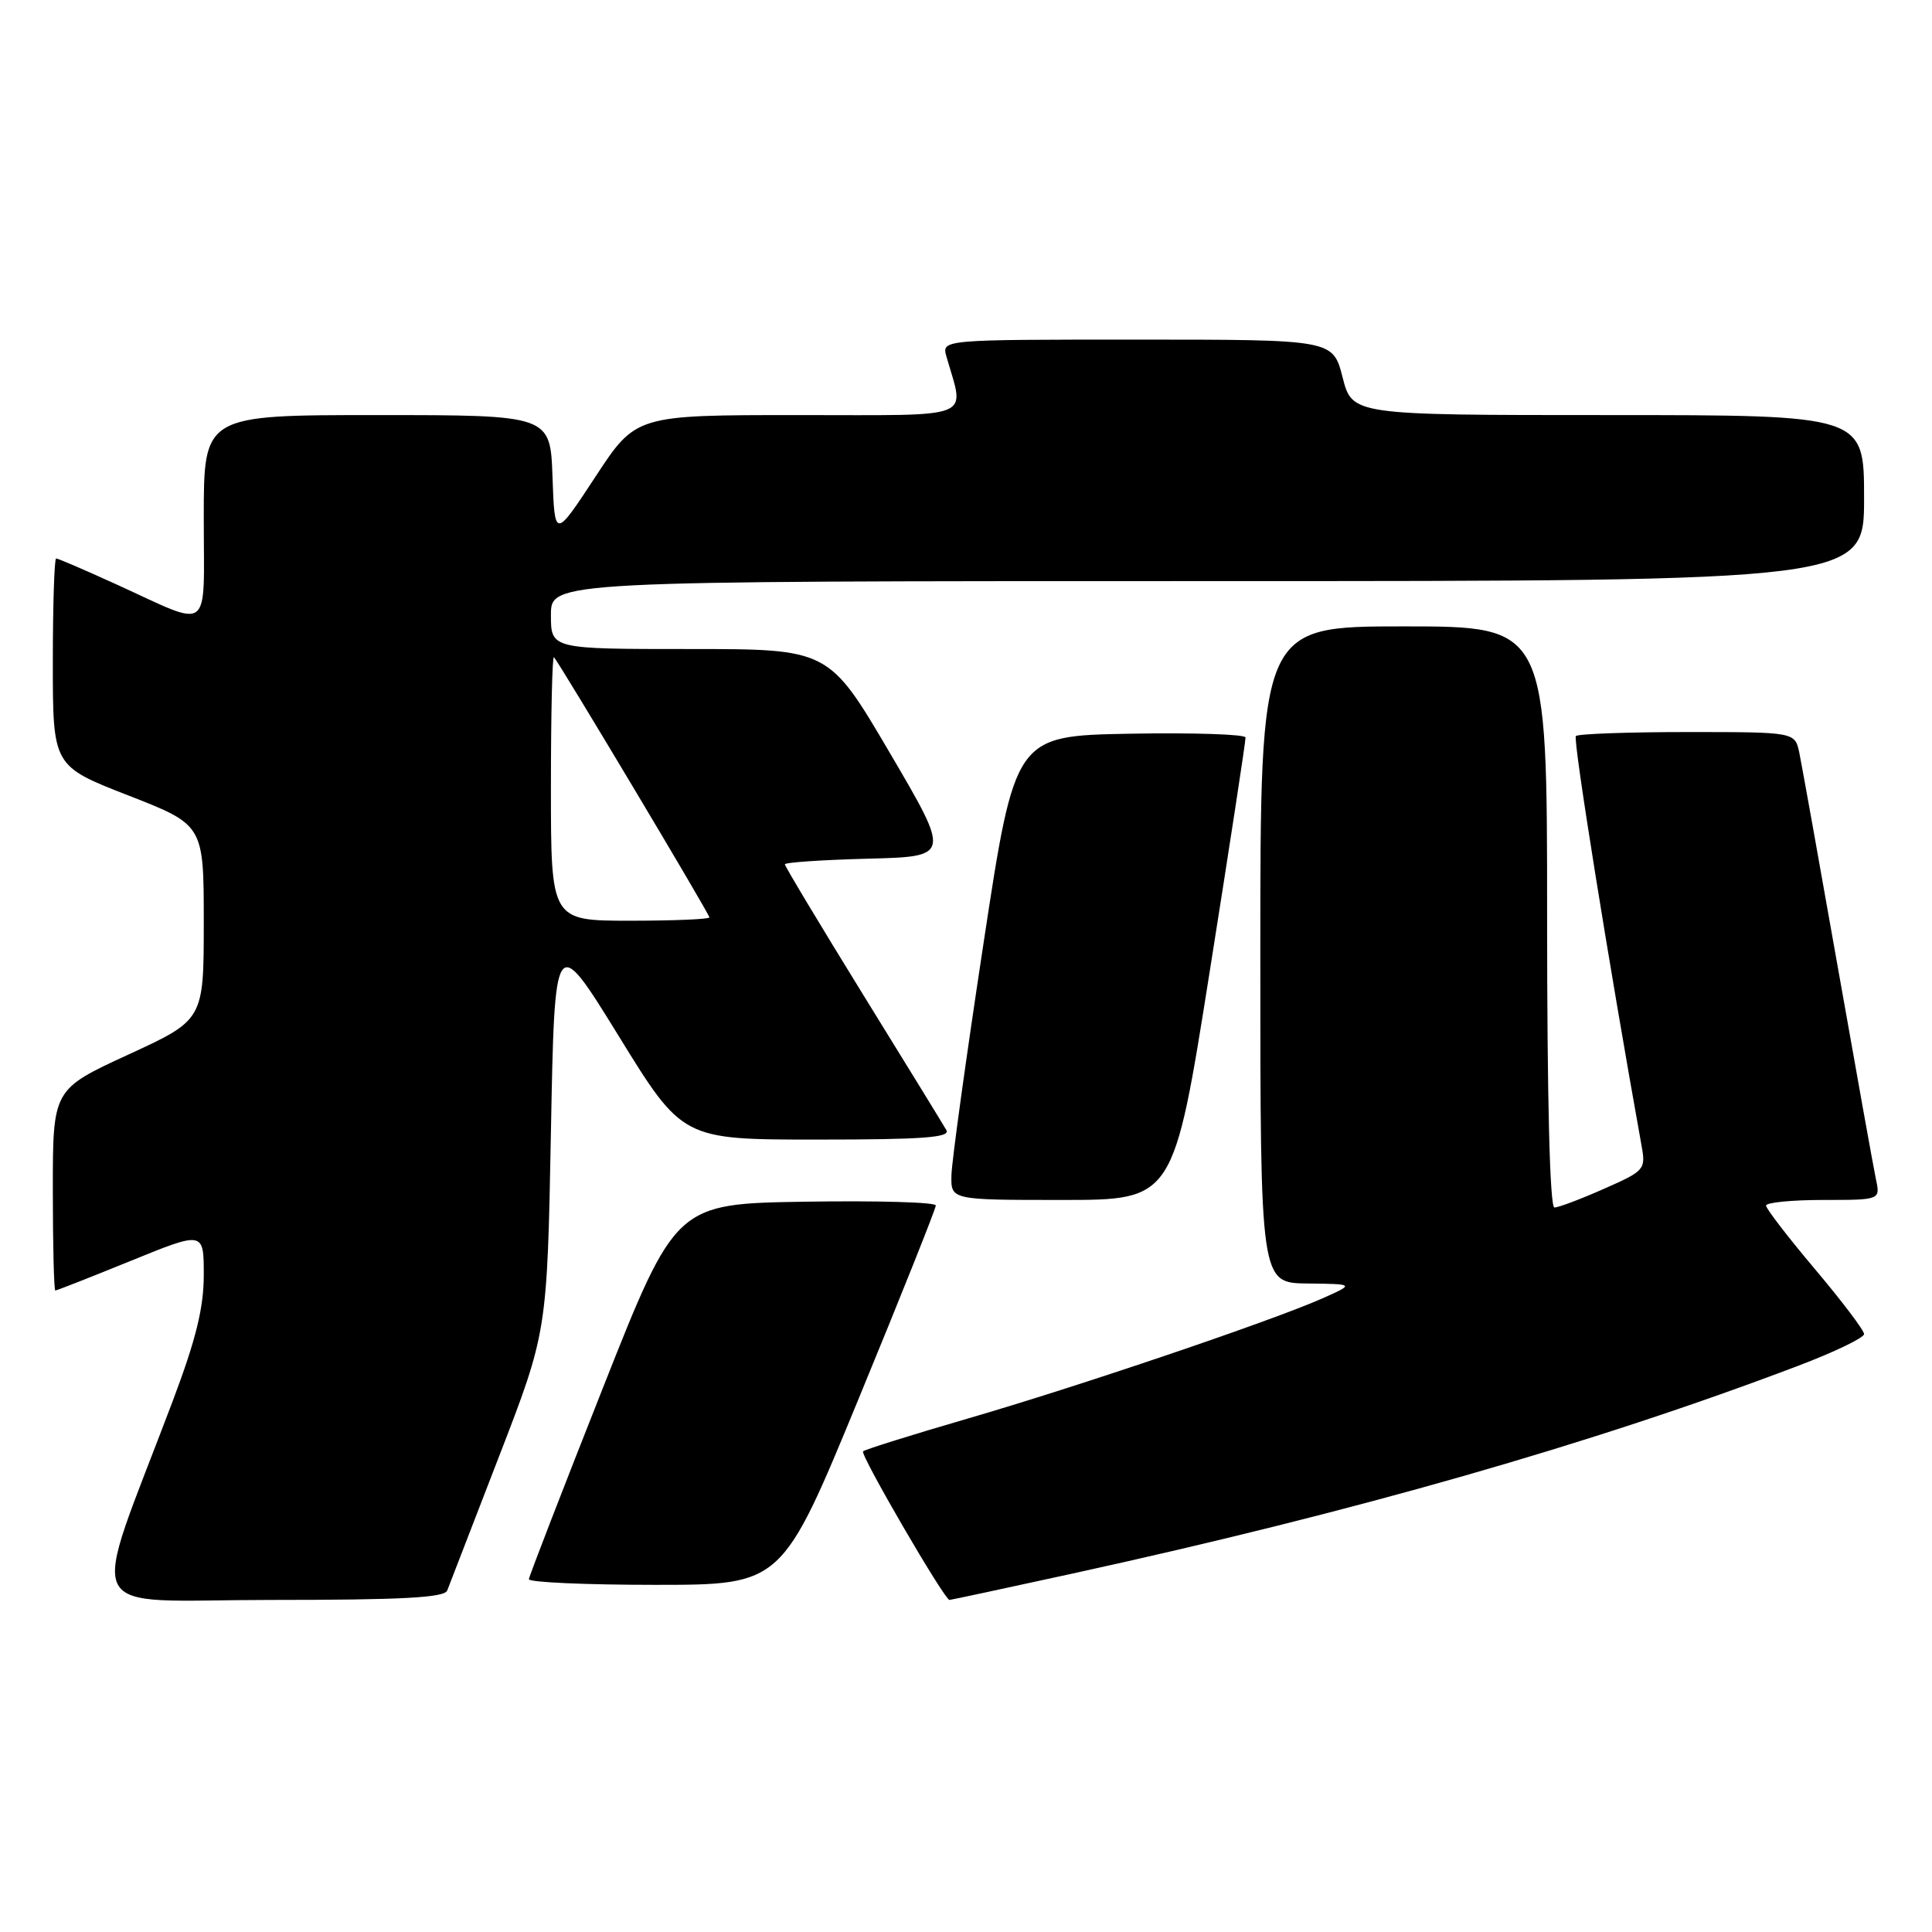 <?xml version="1.0" encoding="UTF-8" standalone="no"?>
<!DOCTYPE svg PUBLIC "-//W3C//DTD SVG 1.1//EN" "http://www.w3.org/Graphics/SVG/1.1/DTD/svg11.dtd" >
<svg xmlns="http://www.w3.org/2000/svg" xmlns:xlink="http://www.w3.org/1999/xlink" version="1.1" viewBox="0 0 256 256">
 <g >
 <path fill="currentColor"
d=" M 59.26 210.75 C 59.52 210.06 62.61 202.07 66.12 193.00 C 72.50 176.50 72.50 176.50 73.00 150.01 C 73.50 123.53 73.50 123.53 81.97 137.26 C 90.43 151.00 90.43 151.00 108.28 151.00 C 122.26 151.00 125.96 150.73 125.40 149.75 C 125.01 149.06 120.03 140.96 114.34 131.75 C 108.65 122.53 104.00 114.78 104.00 114.53 C 104.00 114.27 108.94 113.94 114.99 113.78 C 125.97 113.50 125.97 113.50 117.90 99.75 C 109.82 86.00 109.82 86.00 91.41 86.00 C 73.00 86.00 73.00 86.00 73.00 81.50 C 73.00 77.00 73.00 77.00 160.00 77.00 C 247.00 77.00 247.00 77.00 247.00 66.00 C 247.00 55.00 247.00 55.00 213.09 55.00 C 179.18 55.00 179.18 55.00 177.90 50.00 C 176.62 45.00 176.62 45.00 150.69 45.00 C 124.77 45.00 124.77 45.00 125.41 47.25 C 127.82 55.71 129.61 55.00 105.75 55.00 C 84.25 55.00 84.25 55.00 78.88 63.20 C 73.50 71.39 73.50 71.39 73.21 63.20 C 72.92 55.00 72.92 55.00 49.96 55.00 C 27.00 55.00 27.00 55.00 27.00 68.57 C 27.00 84.22 28.24 83.27 15.37 77.41 C 11.25 75.53 7.69 74.00 7.44 74.00 C 7.20 74.00 7.00 80.19 7.00 87.75 C 7.00 101.50 7.00 101.50 17.00 105.40 C 27.00 109.30 27.00 109.30 27.00 122.22 C 27.00 135.14 27.00 135.14 17.00 139.74 C 7.00 144.35 7.00 144.35 7.00 157.67 C 7.00 165.00 7.15 171.00 7.33 171.00 C 7.52 171.00 12.02 169.23 17.33 167.07 C 27.00 163.13 27.00 163.13 27.00 168.93 C 27.00 173.28 25.98 177.44 22.90 185.61 C 11.75 215.17 10.19 212.00 35.92 212.00 C 53.29 212.00 58.90 211.70 59.26 210.75 Z  M 142.05 208.52 C 179.69 200.29 211.09 191.30 238.28 180.97 C 243.08 179.15 247.00 177.26 247.00 176.77 C 247.00 176.28 244.08 172.42 240.51 168.19 C 236.94 163.96 234.02 160.16 234.01 159.75 C 234.00 159.34 237.41 159.00 241.58 159.00 C 249.16 159.00 249.16 159.00 248.57 156.25 C 248.25 154.74 245.97 142.03 243.49 128.00 C 241.01 113.97 238.73 101.26 238.42 99.75 C 237.84 97.00 237.84 97.00 223.59 97.00 C 215.75 97.00 209.10 97.24 208.81 97.53 C 208.40 97.94 213.16 127.61 217.51 151.78 C 218.09 154.97 217.94 155.14 212.52 157.53 C 209.45 158.89 206.51 160.00 205.97 160.00 C 205.36 160.00 205.00 145.75 205.00 121.50 C 205.00 83.00 205.00 83.00 186.00 83.00 C 167.00 83.00 167.00 83.00 167.00 126.50 C 167.00 170.00 167.00 170.00 173.25 170.07 C 179.50 170.14 179.50 170.14 175.21 172.05 C 168.46 175.04 142.80 183.74 128.15 187.99 C 120.81 190.13 114.60 192.07 114.36 192.31 C 113.94 192.73 125.15 212.00 125.81 212.00 C 125.99 212.00 133.30 210.43 142.05 208.52 Z  M 113.81 185.25 C 119.42 171.64 124.00 160.15 124.00 159.73 C 124.00 159.30 116.25 159.08 106.77 159.23 C 89.54 159.50 89.54 159.50 79.85 184.00 C 74.52 197.47 70.12 208.84 70.08 209.25 C 70.04 209.66 77.57 210.00 86.81 210.00 C 103.62 210.00 103.62 210.00 113.81 185.25 Z  M 160.29 128.75 C 162.93 112.11 165.07 98.15 165.04 97.72 C 165.02 97.30 158.14 97.07 149.75 97.22 C 134.50 97.50 134.50 97.50 130.32 125.00 C 128.02 140.12 126.10 153.96 126.07 155.75 C 126.00 159.00 126.00 159.00 140.75 159.00 C 155.50 159.00 155.50 159.00 160.29 128.75 Z  M 73.00 104.33 C 73.00 94.62 73.18 86.85 73.40 87.08 C 74.12 87.84 94.00 121.10 94.00 121.56 C 94.00 121.80 89.28 122.00 83.50 122.00 C 73.00 122.00 73.00 122.00 73.00 104.33 Z "/>
</g>
</svg>